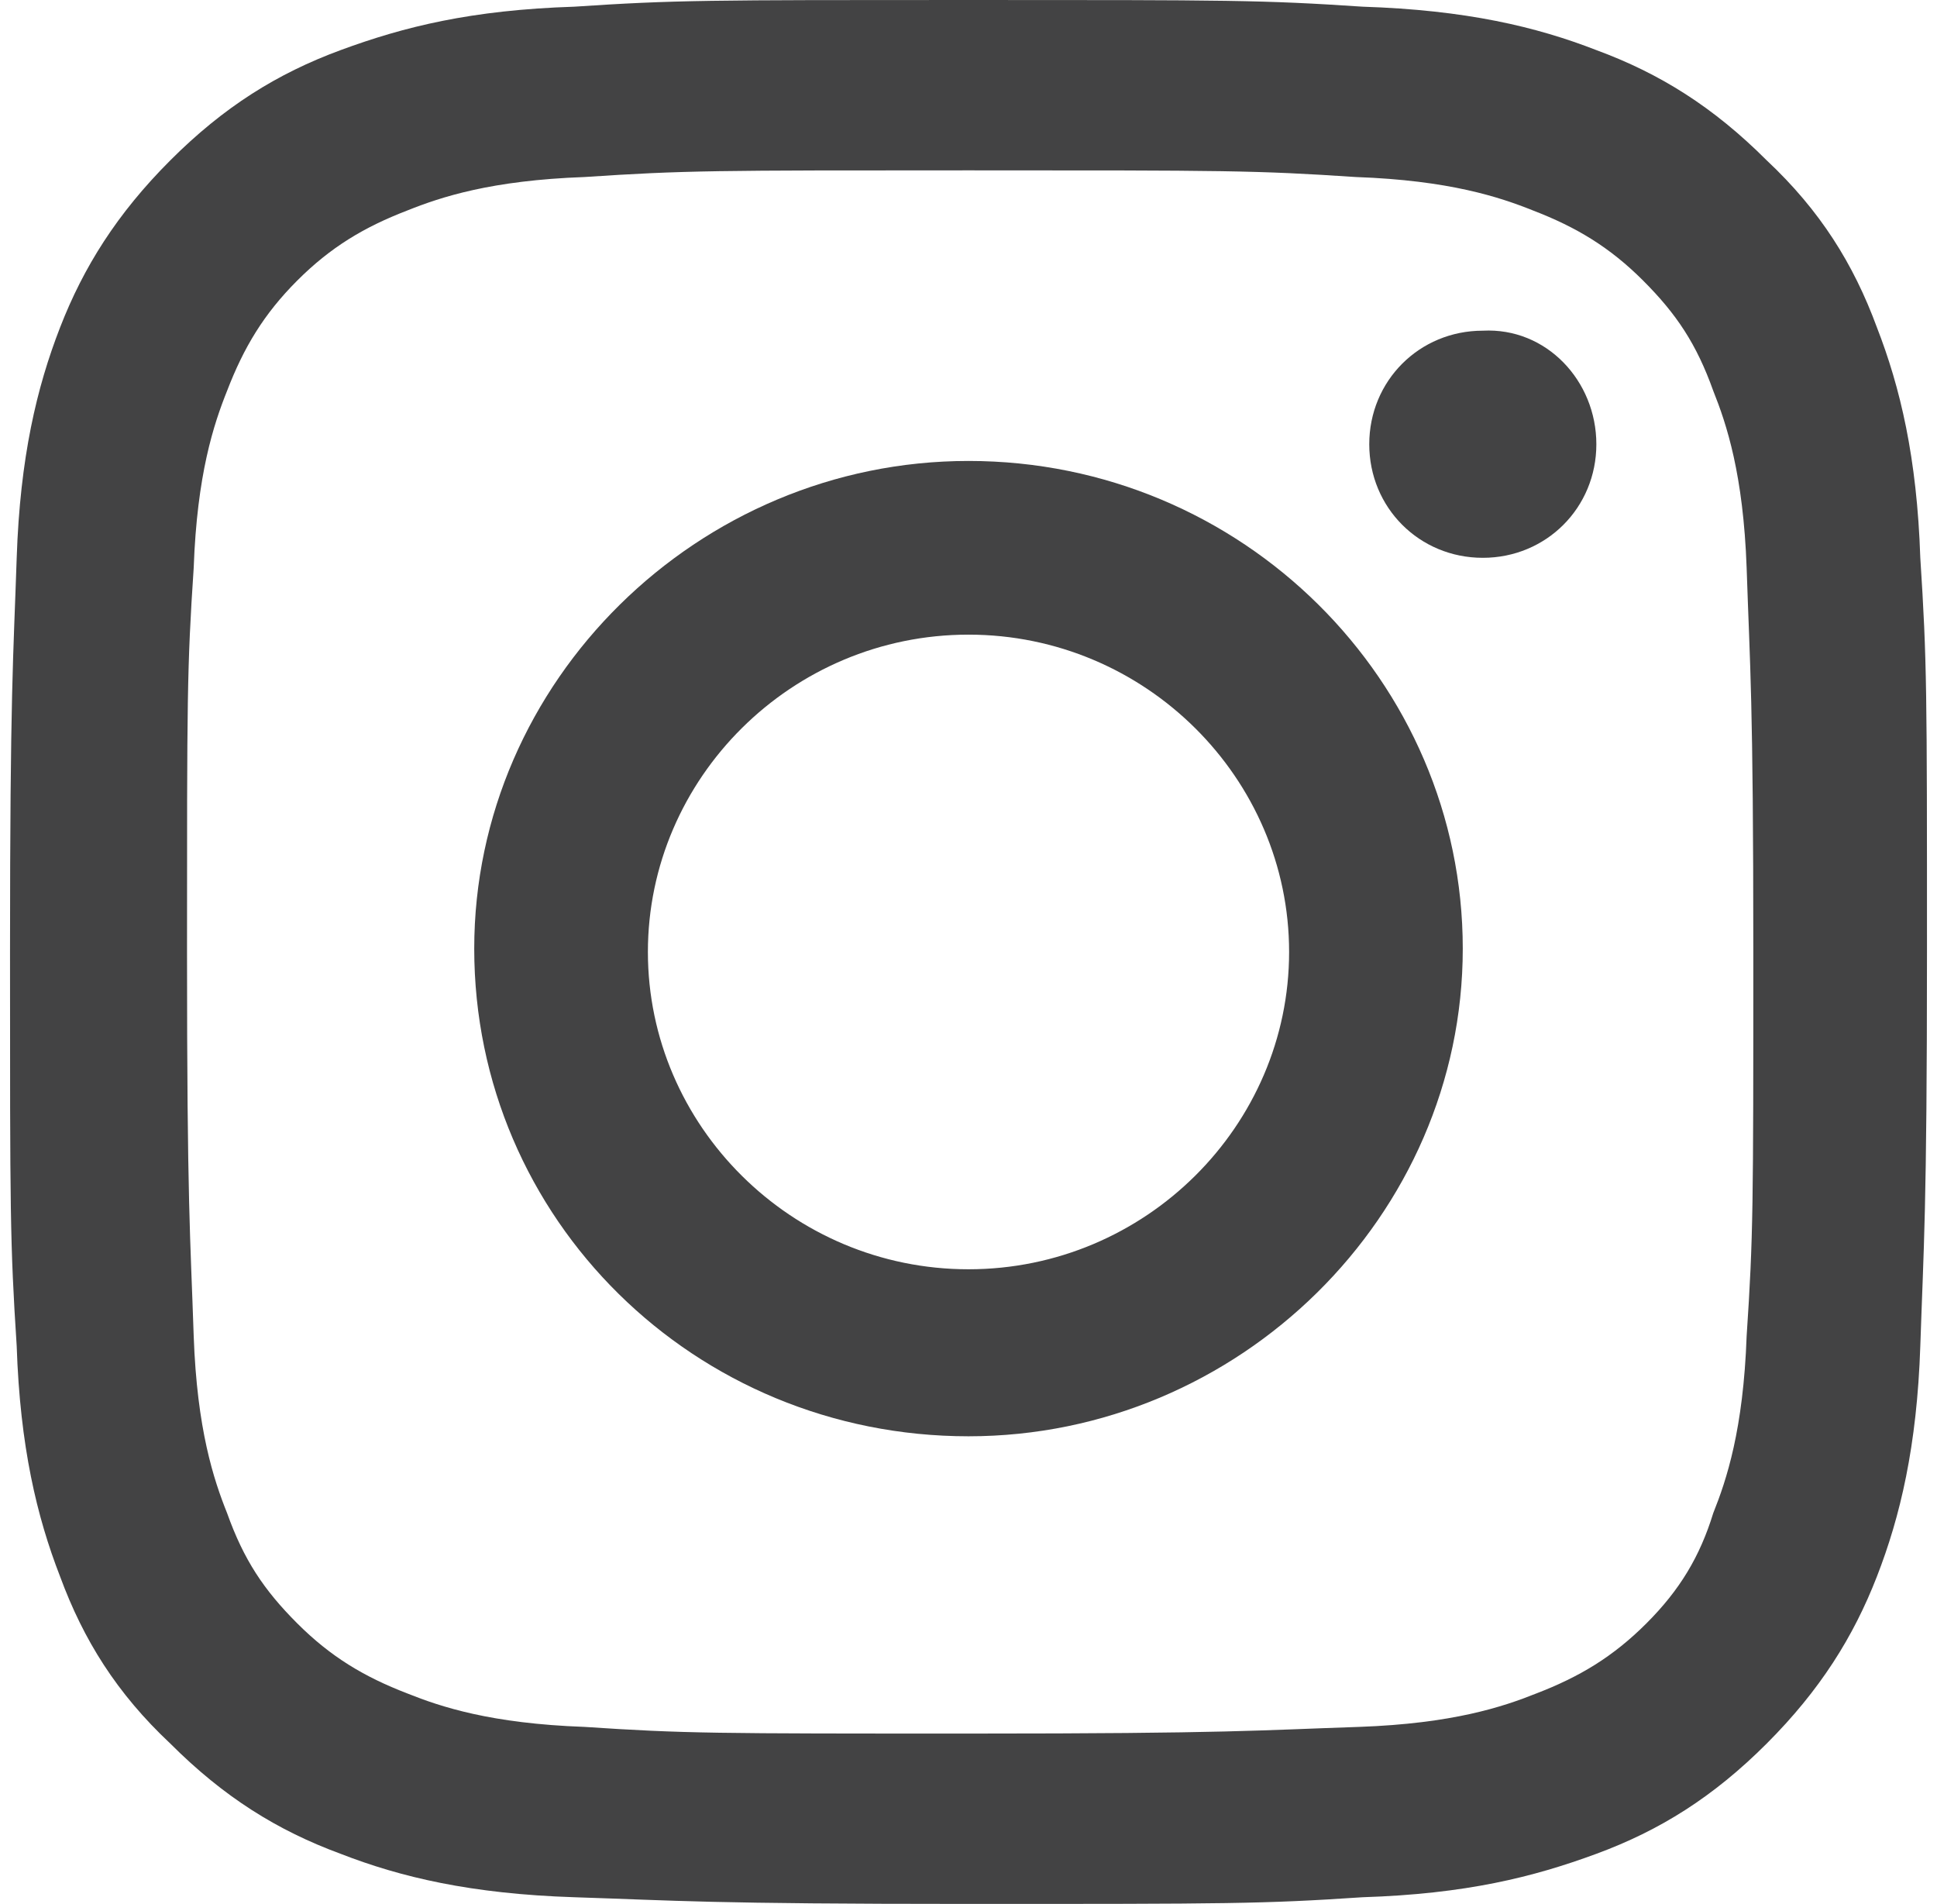 <?xml version="1.0" encoding="utf-8"?>
<!-- Generator: Adobe Illustrator 20.1.0, SVG Export Plug-In . SVG Version: 6.00 Build 0)  -->
<svg version="1.1" id="Слой_1" xmlns="http://www.w3.org/2000/svg" xmlns:xlink="http://www.w3.org/1999/xlink" x="0px" y="0px"
	 width="58px" height="57px" viewBox="0 0 58 57" enable-background="new 0 0 58 57" xml:space="preserve">
<path fill="#434344" d="M29,5.1c7.7,0,8.6,0,11.6,0.2c2.8,0.1,4.3,0.6,5.3,1c1.3,0.5,2.3,1.1,3.3,2.1s1.6,1.9,2.1,3.3
	c0.4,1,0.9,2.5,1,5.3c0.1,3,0.2,3.9,0.2,11.5s0,8.5-0.2,11.5c-0.1,2.8-0.6,4.3-1,5.3c-0.4,1.3-1,2.3-2,3.3s-2,1.6-3.3,2.1
	c-1,0.4-2.5,0.9-5.3,1c-3,0.1-3.9,0.2-11.6,0.2s-8.6,0-11.6-0.2c-2.8-0.1-4.3-0.6-5.3-1c-1.3-0.5-2.3-1.1-3.3-2.1s-1.6-1.9-2.1-3.3
	c-0.4-1-0.9-2.5-1-5.3c-0.1-3-0.2-3.9-0.2-11.5S5.6,20,5.8,17c0.1-2.8,0.6-4.3,1-5.3c0.5-1.3,1.1-2.3,2.1-3.3s2-1.6,3.3-2.1
	c1-0.4,2.5-0.9,5.3-1C20.5,5.1,21.4,5.1,29,5.1 M29,0c-7.8,0-8.8,0-11.8,0.2c-3.1,0.1-5.1,0.6-7,1.3C8.3,2.2,6.7,3.2,5.1,4.8
	C3.5,6.4,2.5,8,1.8,9.8c-0.7,1.8-1.2,3.9-1.3,6.9c-0.1,3-0.2,4-0.2,11.8s0,8.7,0.2,11.8c0.1,3,0.6,5.1,1.3,6.9
	c0.7,1.9,1.7,3.5,3.3,5c1.6,1.6,3.2,2.6,5.1,3.3c1.8,0.7,3.9,1.2,7,1.3c3.1,0.1,4,0.2,11.8,0.2s8.8,0,11.8-0.2
	c3.1-0.1,5.1-0.6,7-1.3c1.9-0.7,3.5-1.7,5.1-3.3c1.6-1.6,2.6-3.2,3.3-5c0.7-1.8,1.2-3.9,1.3-6.9c0.1-3,0.2-4,0.2-11.8
	s0-8.7-0.2-11.8c-0.1-3-0.6-5.1-1.3-6.9c-0.7-1.9-1.7-3.5-3.3-5c-1.6-1.6-3.2-2.6-5.1-3.3c-1.8-0.7-3.9-1.2-7-1.3
	C37.8,0,36.8,0,29,0L29,0z"/>
<path fill="#434344" d="M29,13.8c-8.1,0-14.8,6.6-14.8,14.6C14.2,36.5,20.8,43,29,43c8.1,0,14.8-6.6,14.8-14.6S37.2,13.8,29,13.8z
	 M29,38c-5.3,0-9.6-4.3-9.6-9.5S23.7,19,29,19s9.6,4.3,9.6,9.5C38.6,33.7,34.3,38,29,38z"/>
<path fill="#434344" d="M47.8,13.3c0,1.9-1.5,3.4-3.4,3.4S41,15.2,41,13.3s1.5-3.4,3.4-3.4C46.3,9.8,47.8,11.4,47.8,13.3z"/>
</svg>
